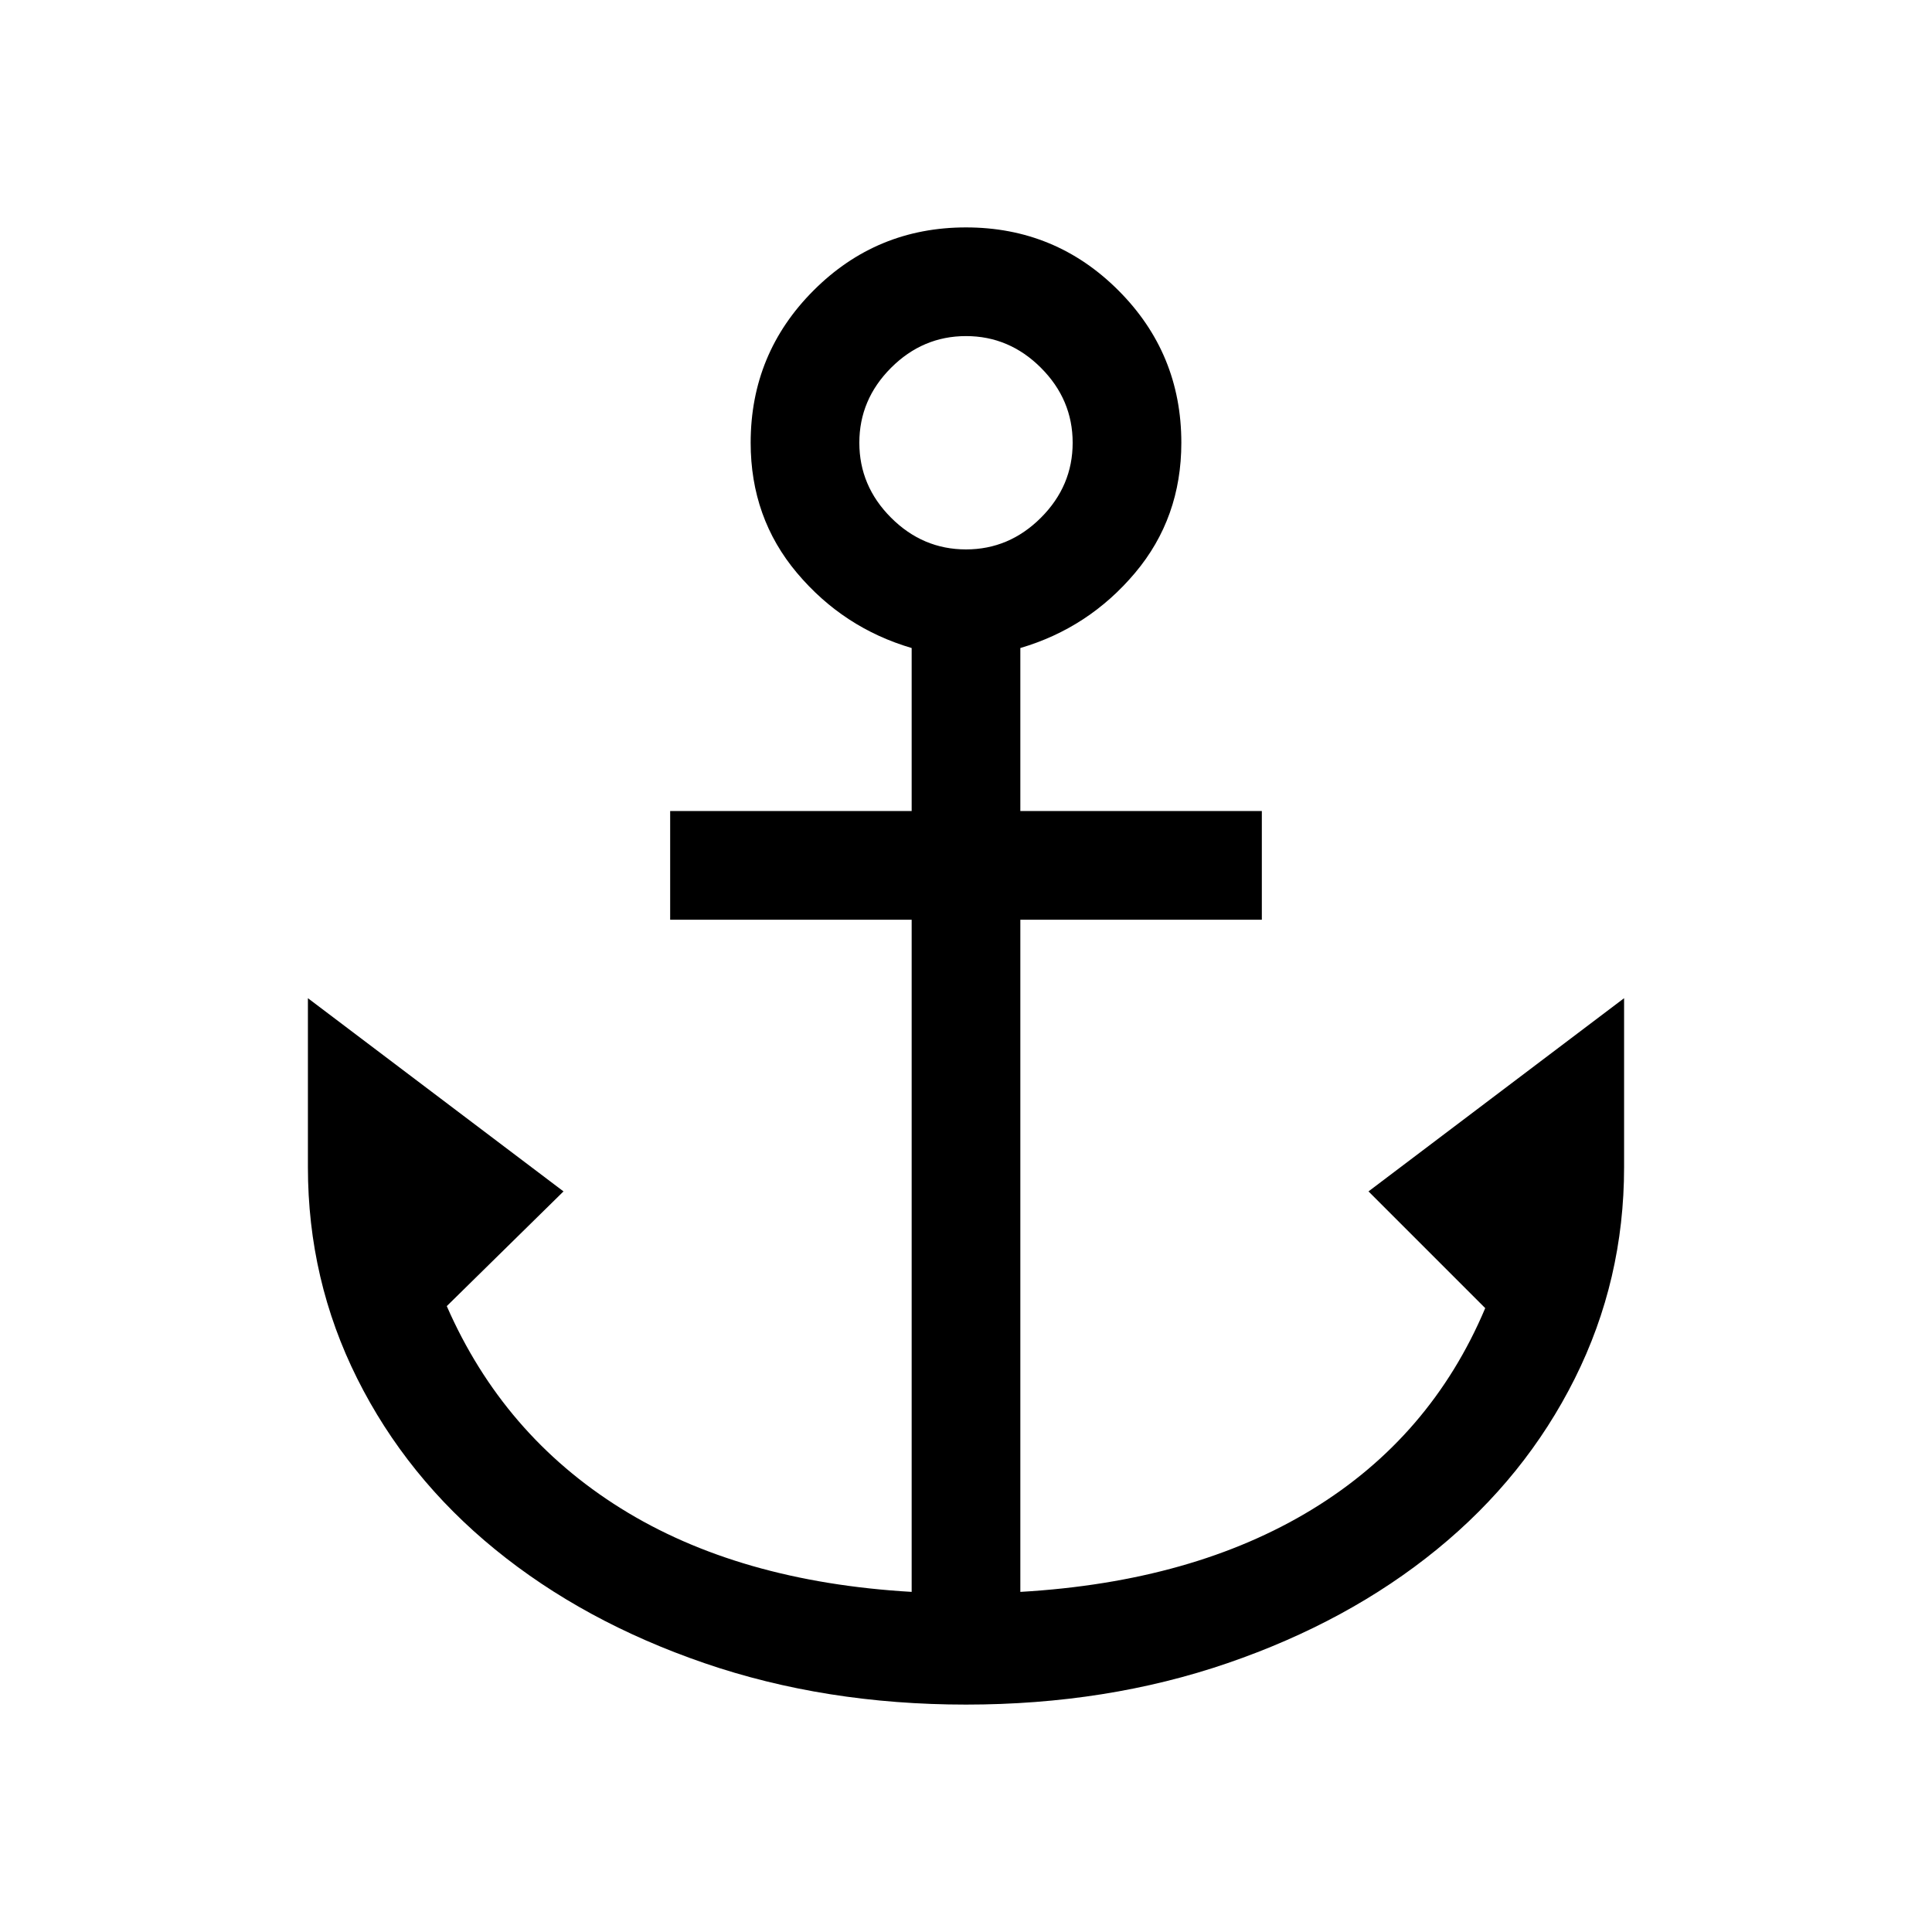 <svg xmlns="http://www.w3.org/2000/svg" height="24" viewBox="0 -960 960 960" width="24"><path d="M480-113q-70 0-129.98-20.6-59.99-20.6-104-56.5Q202-226 177.5-275 153-324 153-380v-84l127 96-58 57q28 64 86.5 100.5T453-169v-334H333v-54h120v-81q-34-10-57-37.33T373-740q0-44.42 31.29-75.71Q435.58-847 480-847q44.42 0 75.71 31.29Q587-784.42 587-740q0 37.34-23 64.67T507-638v81h120v54H507v334q86-5 145-41t86-100l-58-58 127-96v84q0 56-24.5 105t-68.52 84.9q-44.01 35.9-104 56.5Q550-113 480-113Zm0-574q21.48 0 37.24-15.76Q533-718.53 533-740q0-21.47-15.76-37.24Q501.48-793 480-793q-21.48 0-37.24 15.76Q427-761.47 427-740q0 21.47 15.76 37.24Q458.52-687 480-687Z"/></svg>